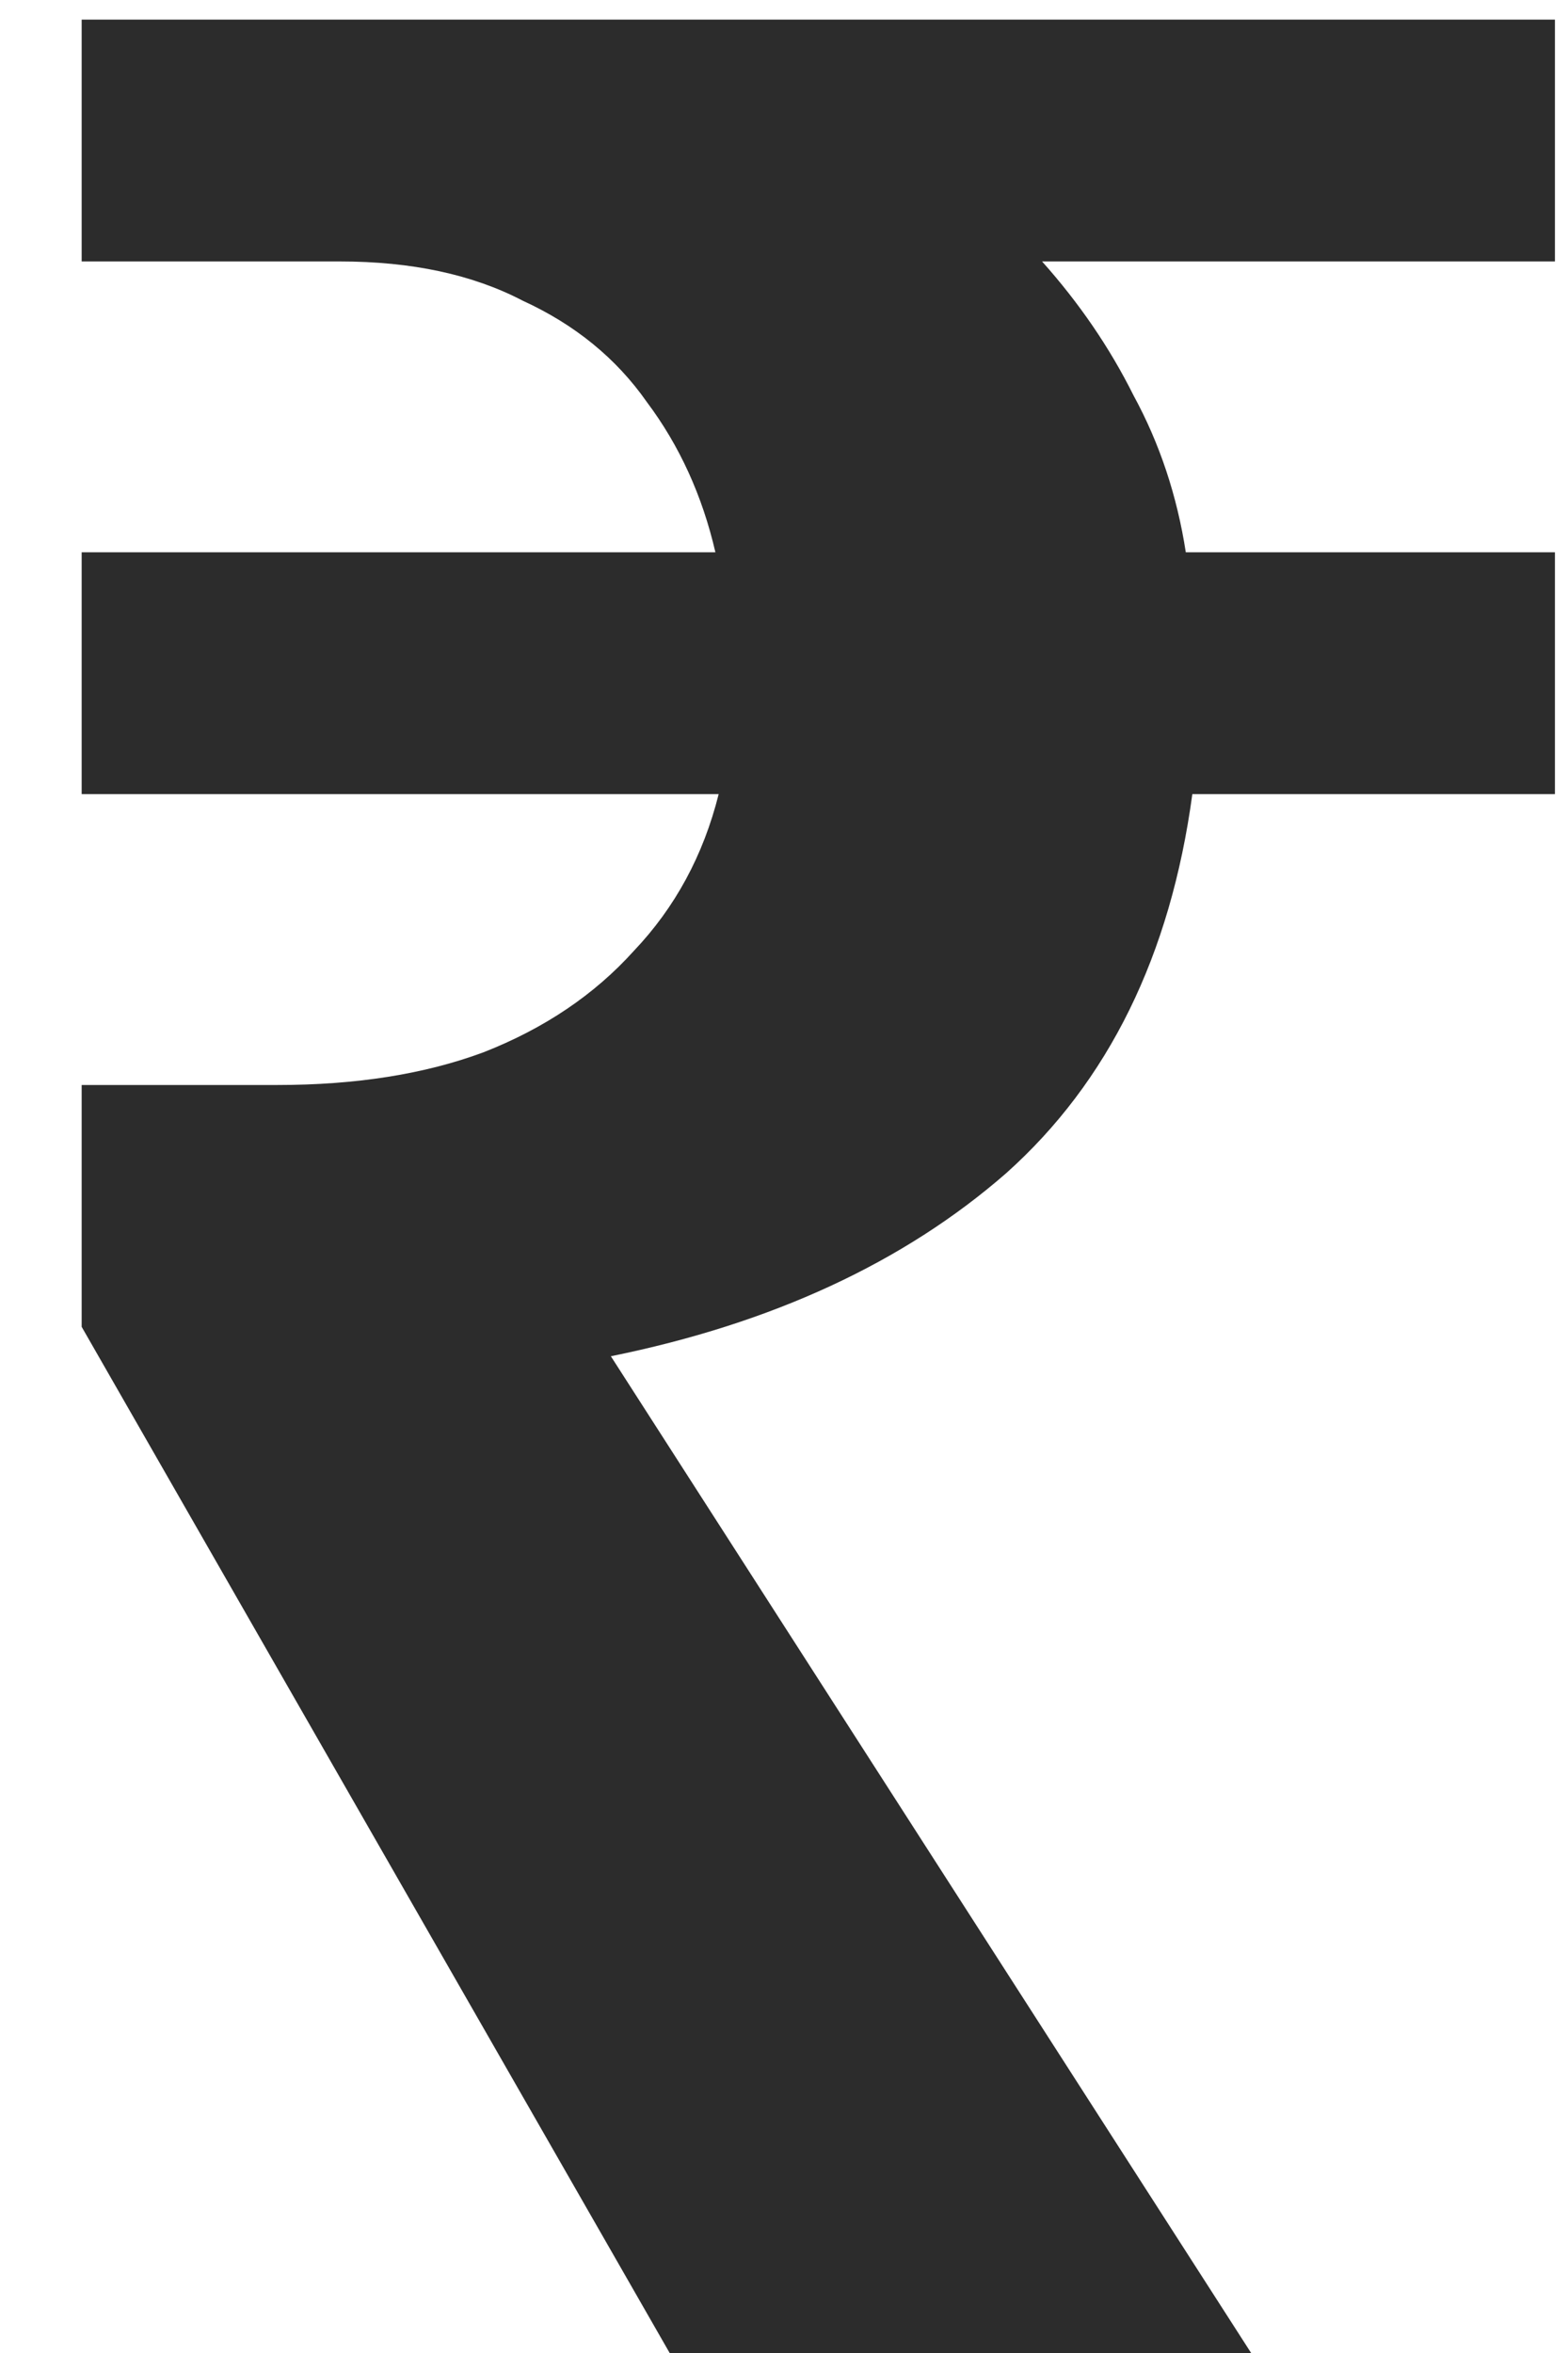 <svg width="12" height="18" viewBox="0 0 12 18" fill="none" xmlns="http://www.w3.org/2000/svg">
<path d="M5.125 18L0.625 10.15V8.3H2.125C2.725 8.3 3.25 8.217 3.7 8.05C4.167 7.867 4.55 7.608 4.85 7.275C5.167 6.942 5.383 6.542 5.5 6.075H0.625V4.225H5.475C5.375 3.792 5.2 3.408 4.95 3.075C4.717 2.742 4.4 2.483 4 2.3C3.617 2.1 3.15 2 2.6 2H0.625V0.15H11.9V2H7.975C8.258 2.317 8.492 2.658 8.675 3.025C8.875 3.392 9.008 3.792 9.075 4.225H11.9V6.075H9.125C8.958 7.308 8.483 8.275 7.7 8.975C6.917 9.658 5.908 10.125 4.675 10.375L9.575 18H5.125Z" fill="#2C2C2C"/>
</svg>
